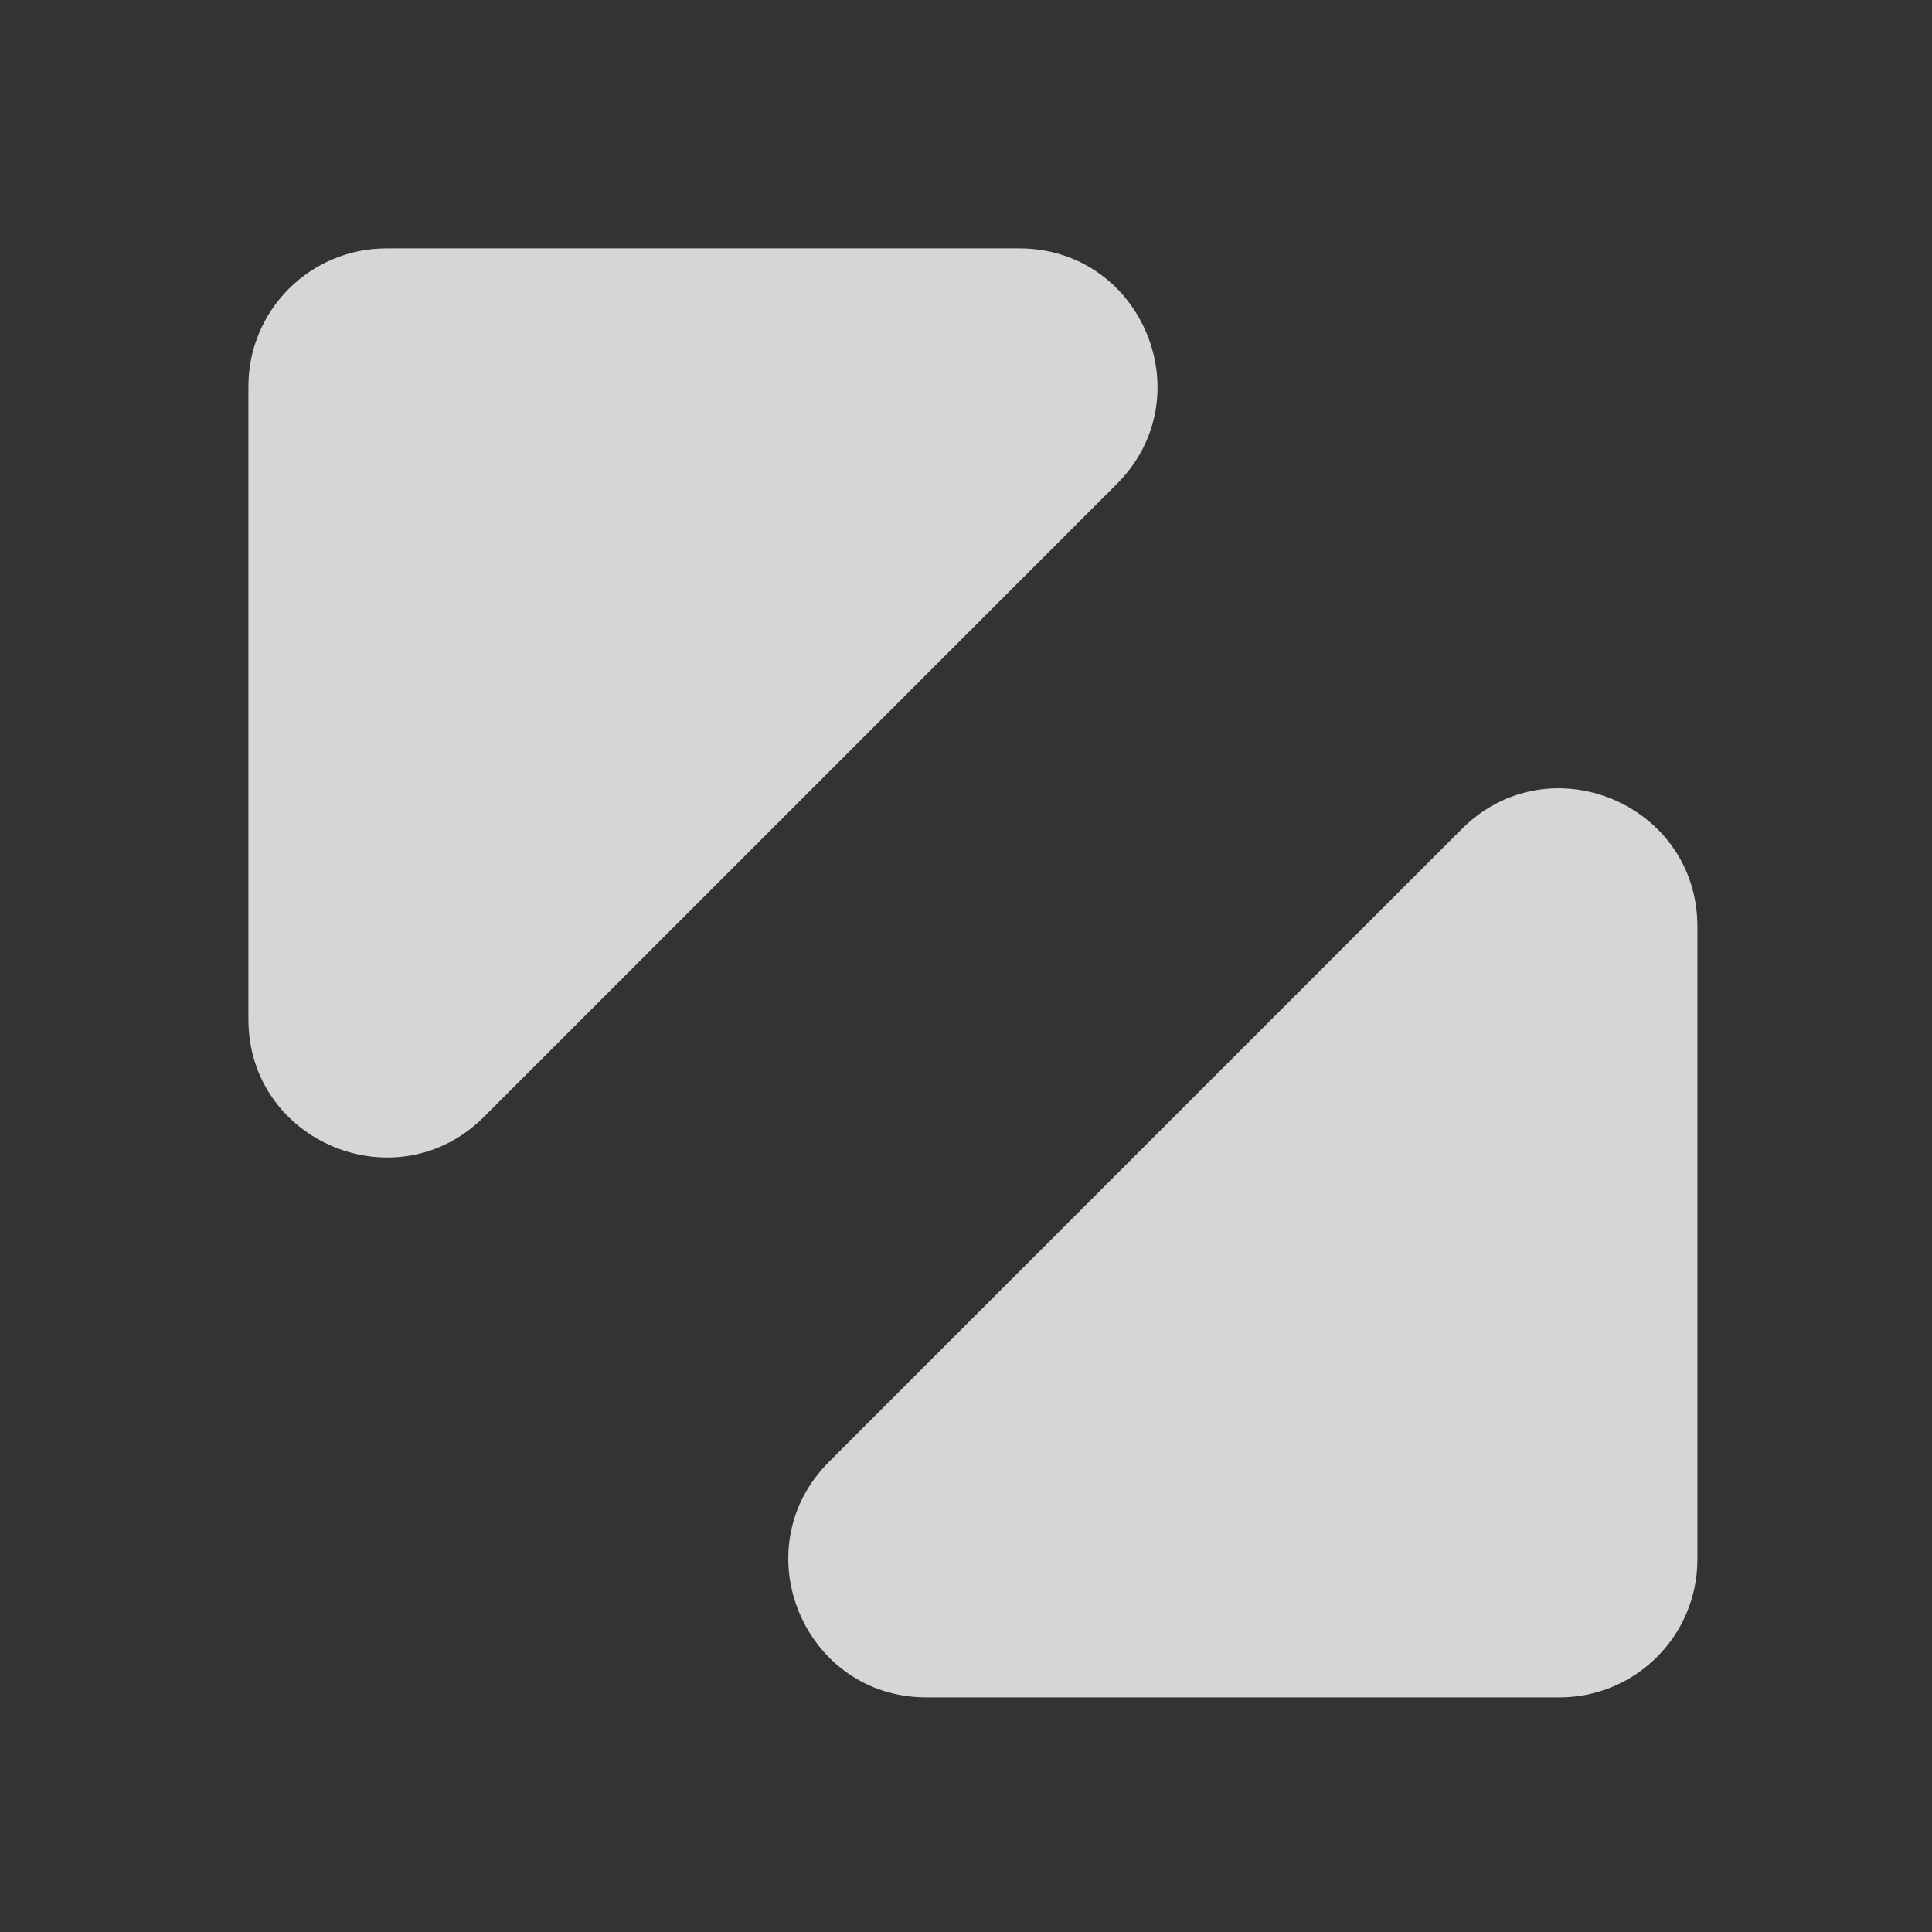 <svg width="140" height="140" viewBox="0 0 140 140" fill="none" xmlns="http://www.w3.org/2000/svg">
<rect x="0" y="0" width="140" height="140" fill="#333333" stroke="none"/>
<path opacity="0.8" d="M80.929 35.071L35.071 80.929C28.771 87.229 18 82.767 18 73.858V28C18 22.477 22.477 18 28 18H73.858C82.767 18 87.229 28.771 80.929 35.071Z" fill="white"/>
<path opacity="0.8" d="M60.071 105.929L105.929 60.071C112.229 53.771 123 58.233 123 67.142V113C123 118.523 118.523 123 113 123H67.142C58.233 123 53.771 112.229 60.071 105.929Z" fill="white"/>
</svg>
